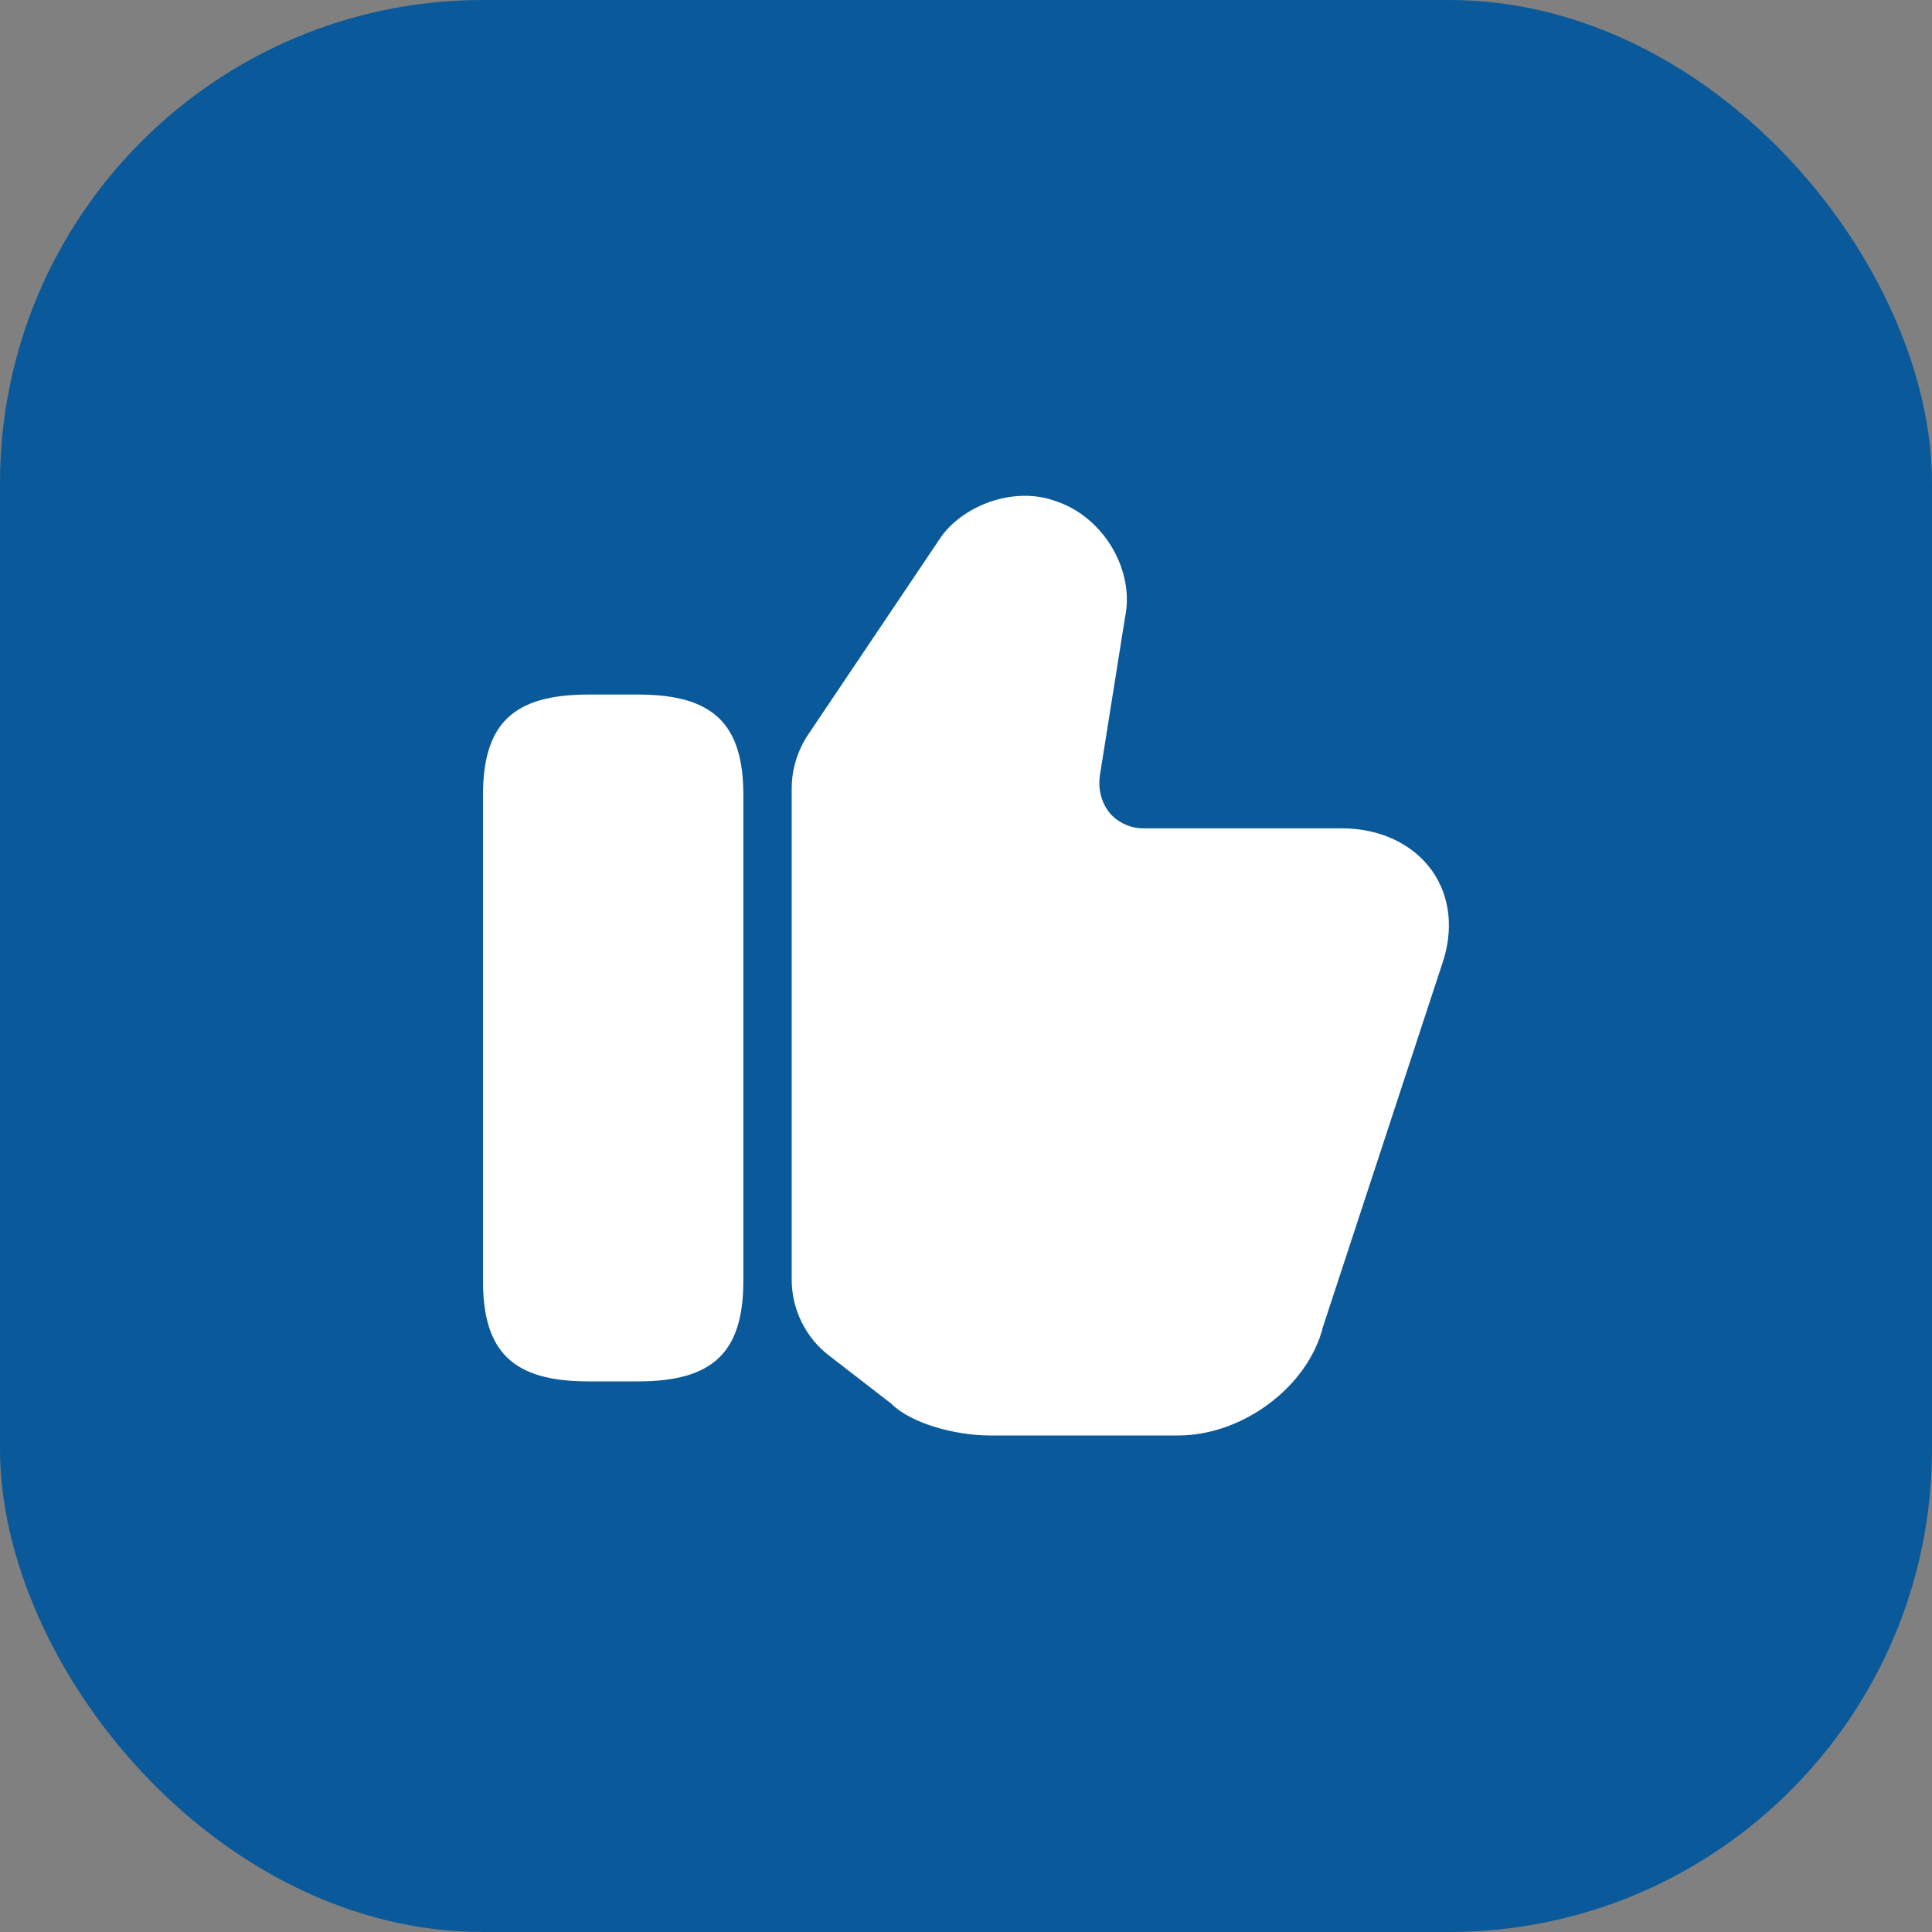 <svg width="40" height="40" viewBox="0 0 40 40" fill="none" xmlns="http://www.w3.org/2000/svg">
<rect x="0" y="0" width="40" height="40" fill="#808080" stroke="none"/>
<rect width="40" height="40" rx="10" fill="#0A599A"/>
<path d="M16.391 26.49V16.33C16.391 15.93 16.511 15.54 16.731 15.21L19.461 11.15C19.891 10.5 20.961 10.04 21.871 10.38C22.851 10.71 23.501 11.81 23.291 12.79L22.771 16.06C22.731 16.36 22.811 16.63 22.981 16.84C23.151 17.03 23.401 17.15 23.671 17.15H27.781C28.571 17.15 29.251 17.47 29.651 18.03C30.031 18.57 30.101 19.27 29.851 19.98L27.391 27.47C27.081 28.71 25.731 29.72 24.391 29.72H20.491C19.821 29.72 18.881 29.49 18.451 29.06L17.171 28.07C16.681 27.7 16.391 27.11 16.391 26.49Z" fill="white"/>
<path d="M13.21 14.38H12.18C10.63 14.38 10 14.98 10 16.46V26.52C10 28 10.63 28.6 12.18 28.6H13.21C14.76 28.6 15.39 28 15.39 26.52V16.46C15.39 14.98 14.76 14.38 13.21 14.38Z" fill="white"/>
</svg>
